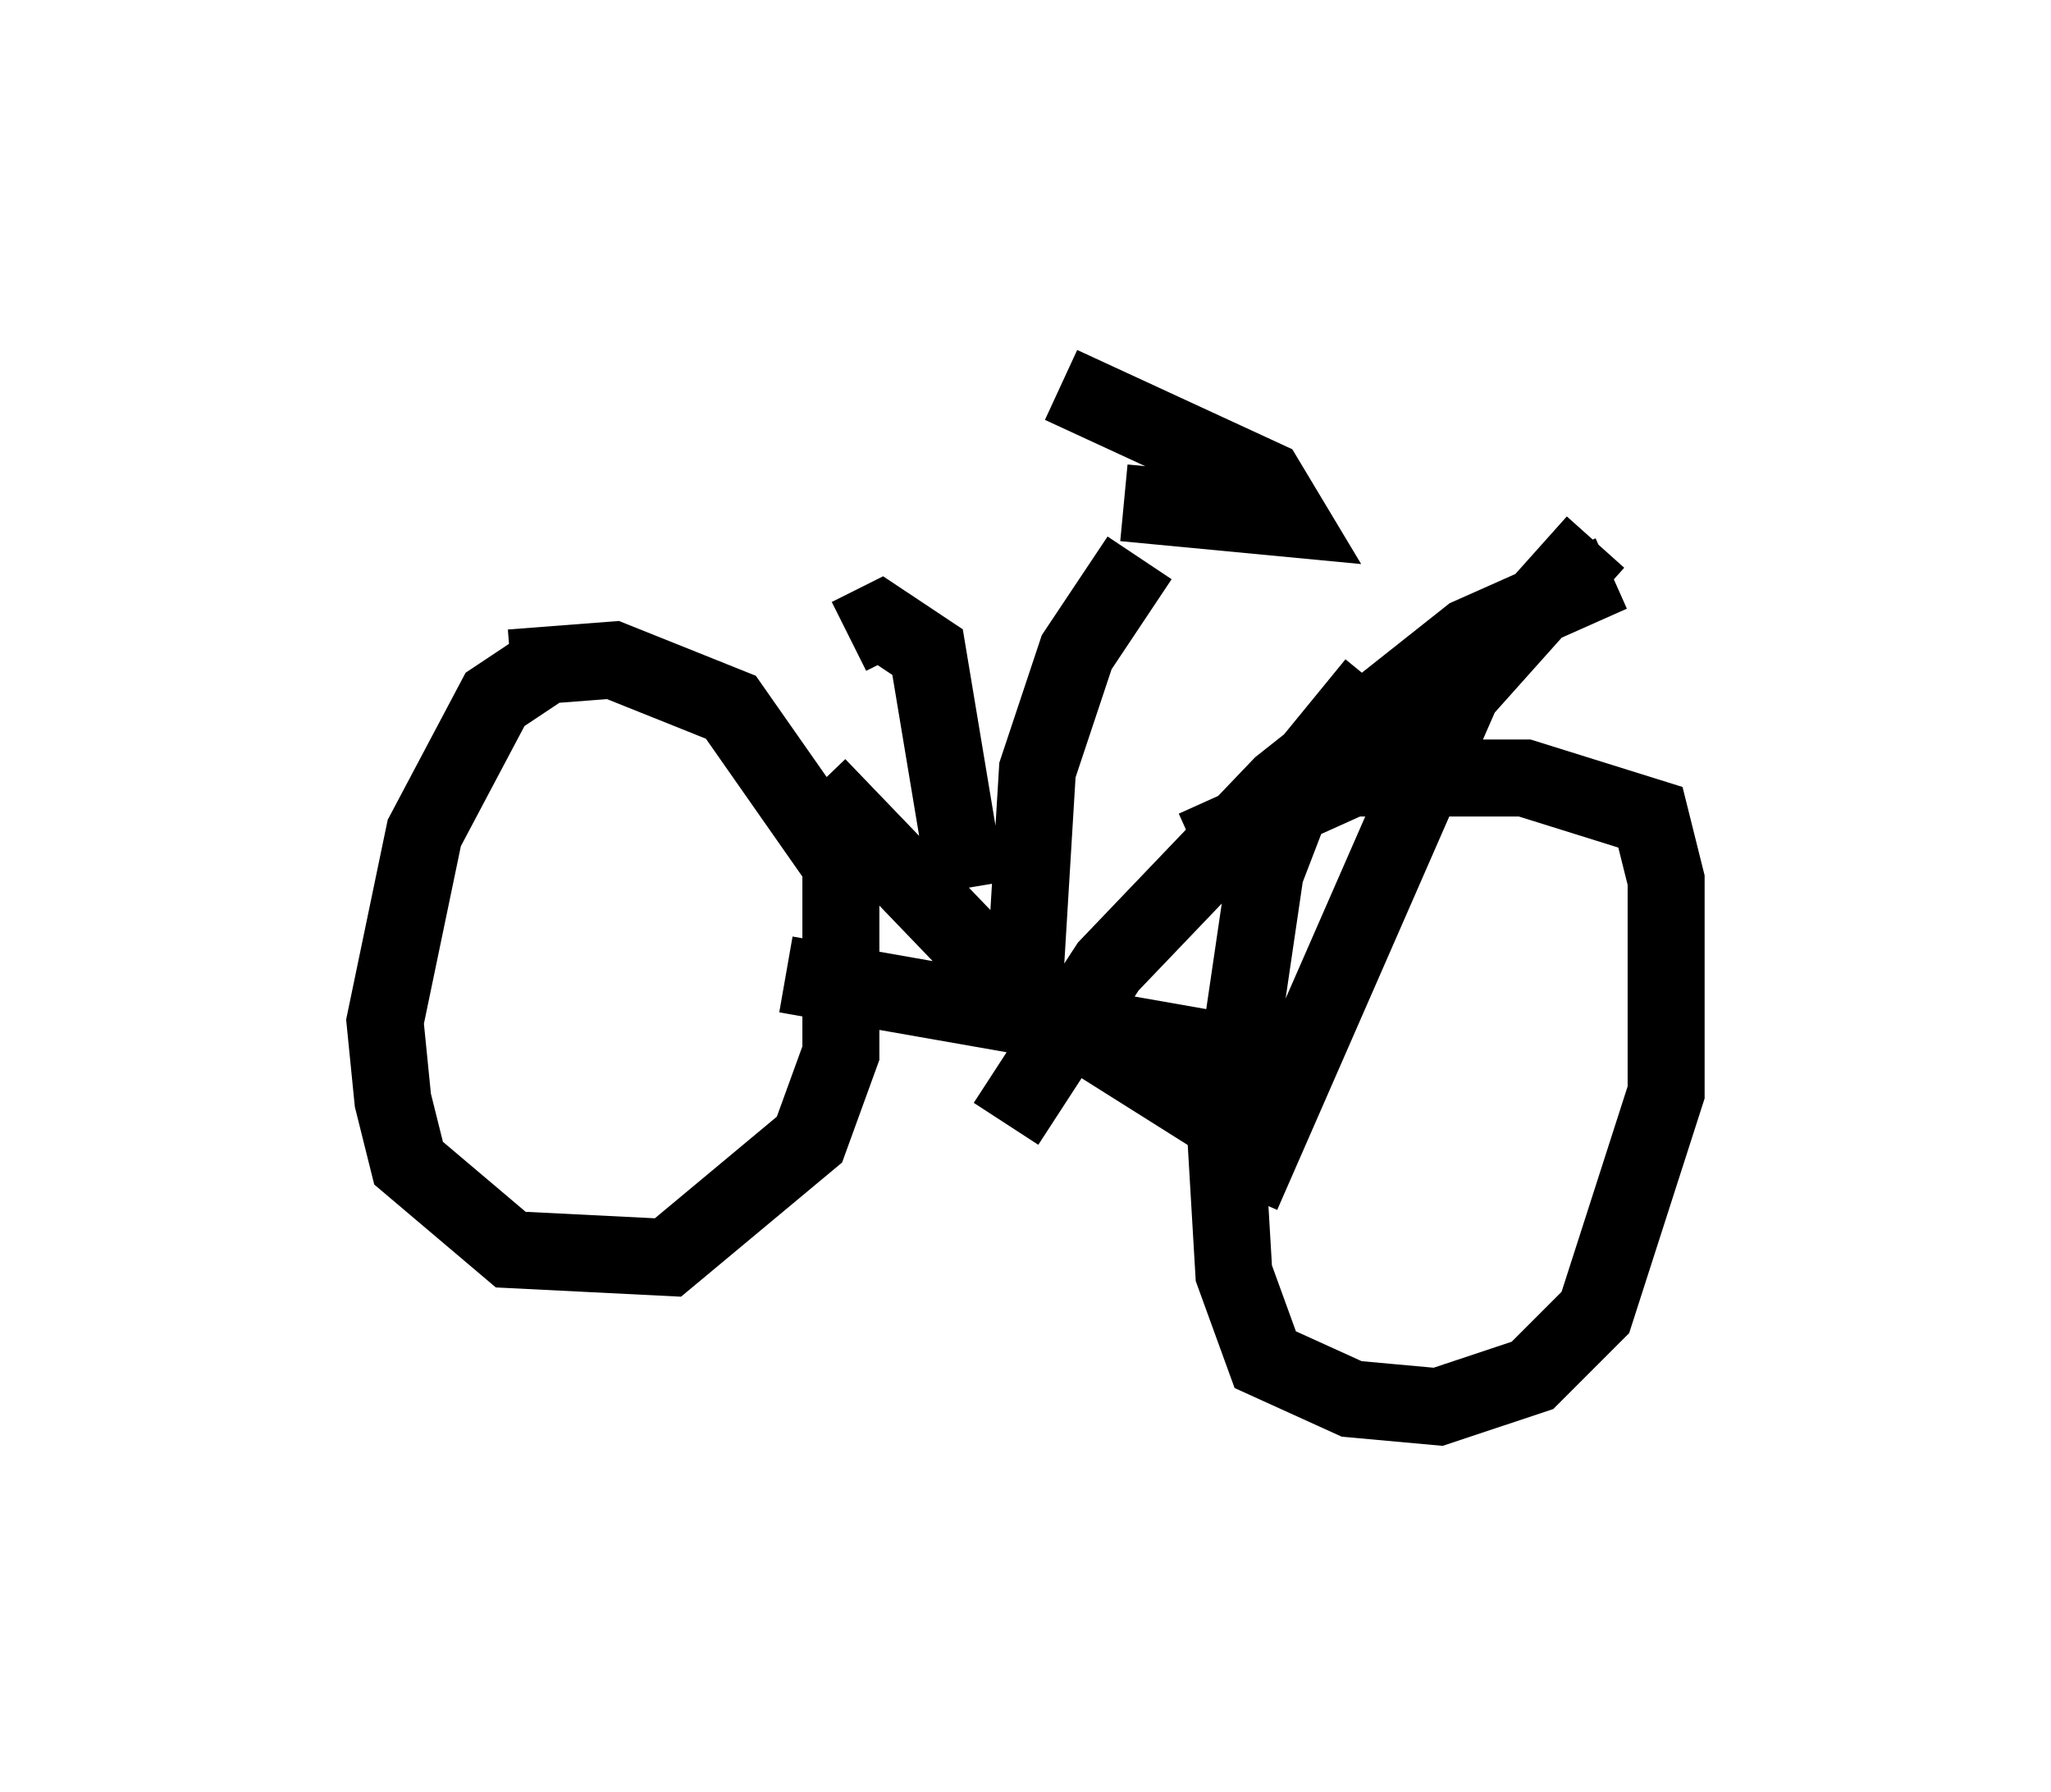 <?xml version="1.0" encoding="utf-8" ?>
<svg baseProfile="full" height="23.271" version="1.1" width="26.64" xmlns="http://www.w3.org/2000/svg" xmlns:ev="http://www.w3.org/2001/xml-events" xmlns:xlink="http://www.w3.org/1999/xlink"><defs /><rect fill="white" height="23.271" width="26.64" x="0" y="0" /><path d="M18.373, 8.777 m-0.51, 0.102 l-0.919, 1.123 -0.51, 1.327 l-0.51, 3.471 0.102, 1.735 l0.408, 1.123 1.123, 0.51 l1.123, 0.102 1.225, -0.408 l0.817, -0.817 0.919, -2.858 l0.0, -2.756 -0.204, -0.817 l-1.633, -0.51 -2.246, 0.0 l-2.042, 0.919 m-8.473, -2.348 l-0.613, 0.408 -0.919, 1.735 l-0.51, 2.45 0.102, 1.021 l0.204, 0.817 1.327, 1.123 l2.042, 0.102 1.838, -1.531 l0.408, -1.123 0.0, -2.45 l-1.429, -2.042 -1.531, -0.613 l-1.327, 0.102 m3.573, 3.981 l5.819, 1.021 m-2.756, -0.306 l0.204, -3.369 0.51, -1.531 l0.817, -1.225 m-0.204, -0.715 l2.144, 0.204 -0.306, -0.51 l-2.654, -1.225 m-0.715, 9.596 l1.327, -2.042 2.246, -2.348 l2.45, -1.94 1.838, -0.817 m-0.204, -0.408 l-1.735, 1.94 -2.858, 6.533 m-0.204, -0.919 l-2.756, -1.735 -2.552, -2.654 m0.408, -1.94 l0.408, -0.204 0.613, 0.408 l0.51, 3.063 " fill="none" stroke="black" stroke-width="1" /></svg>